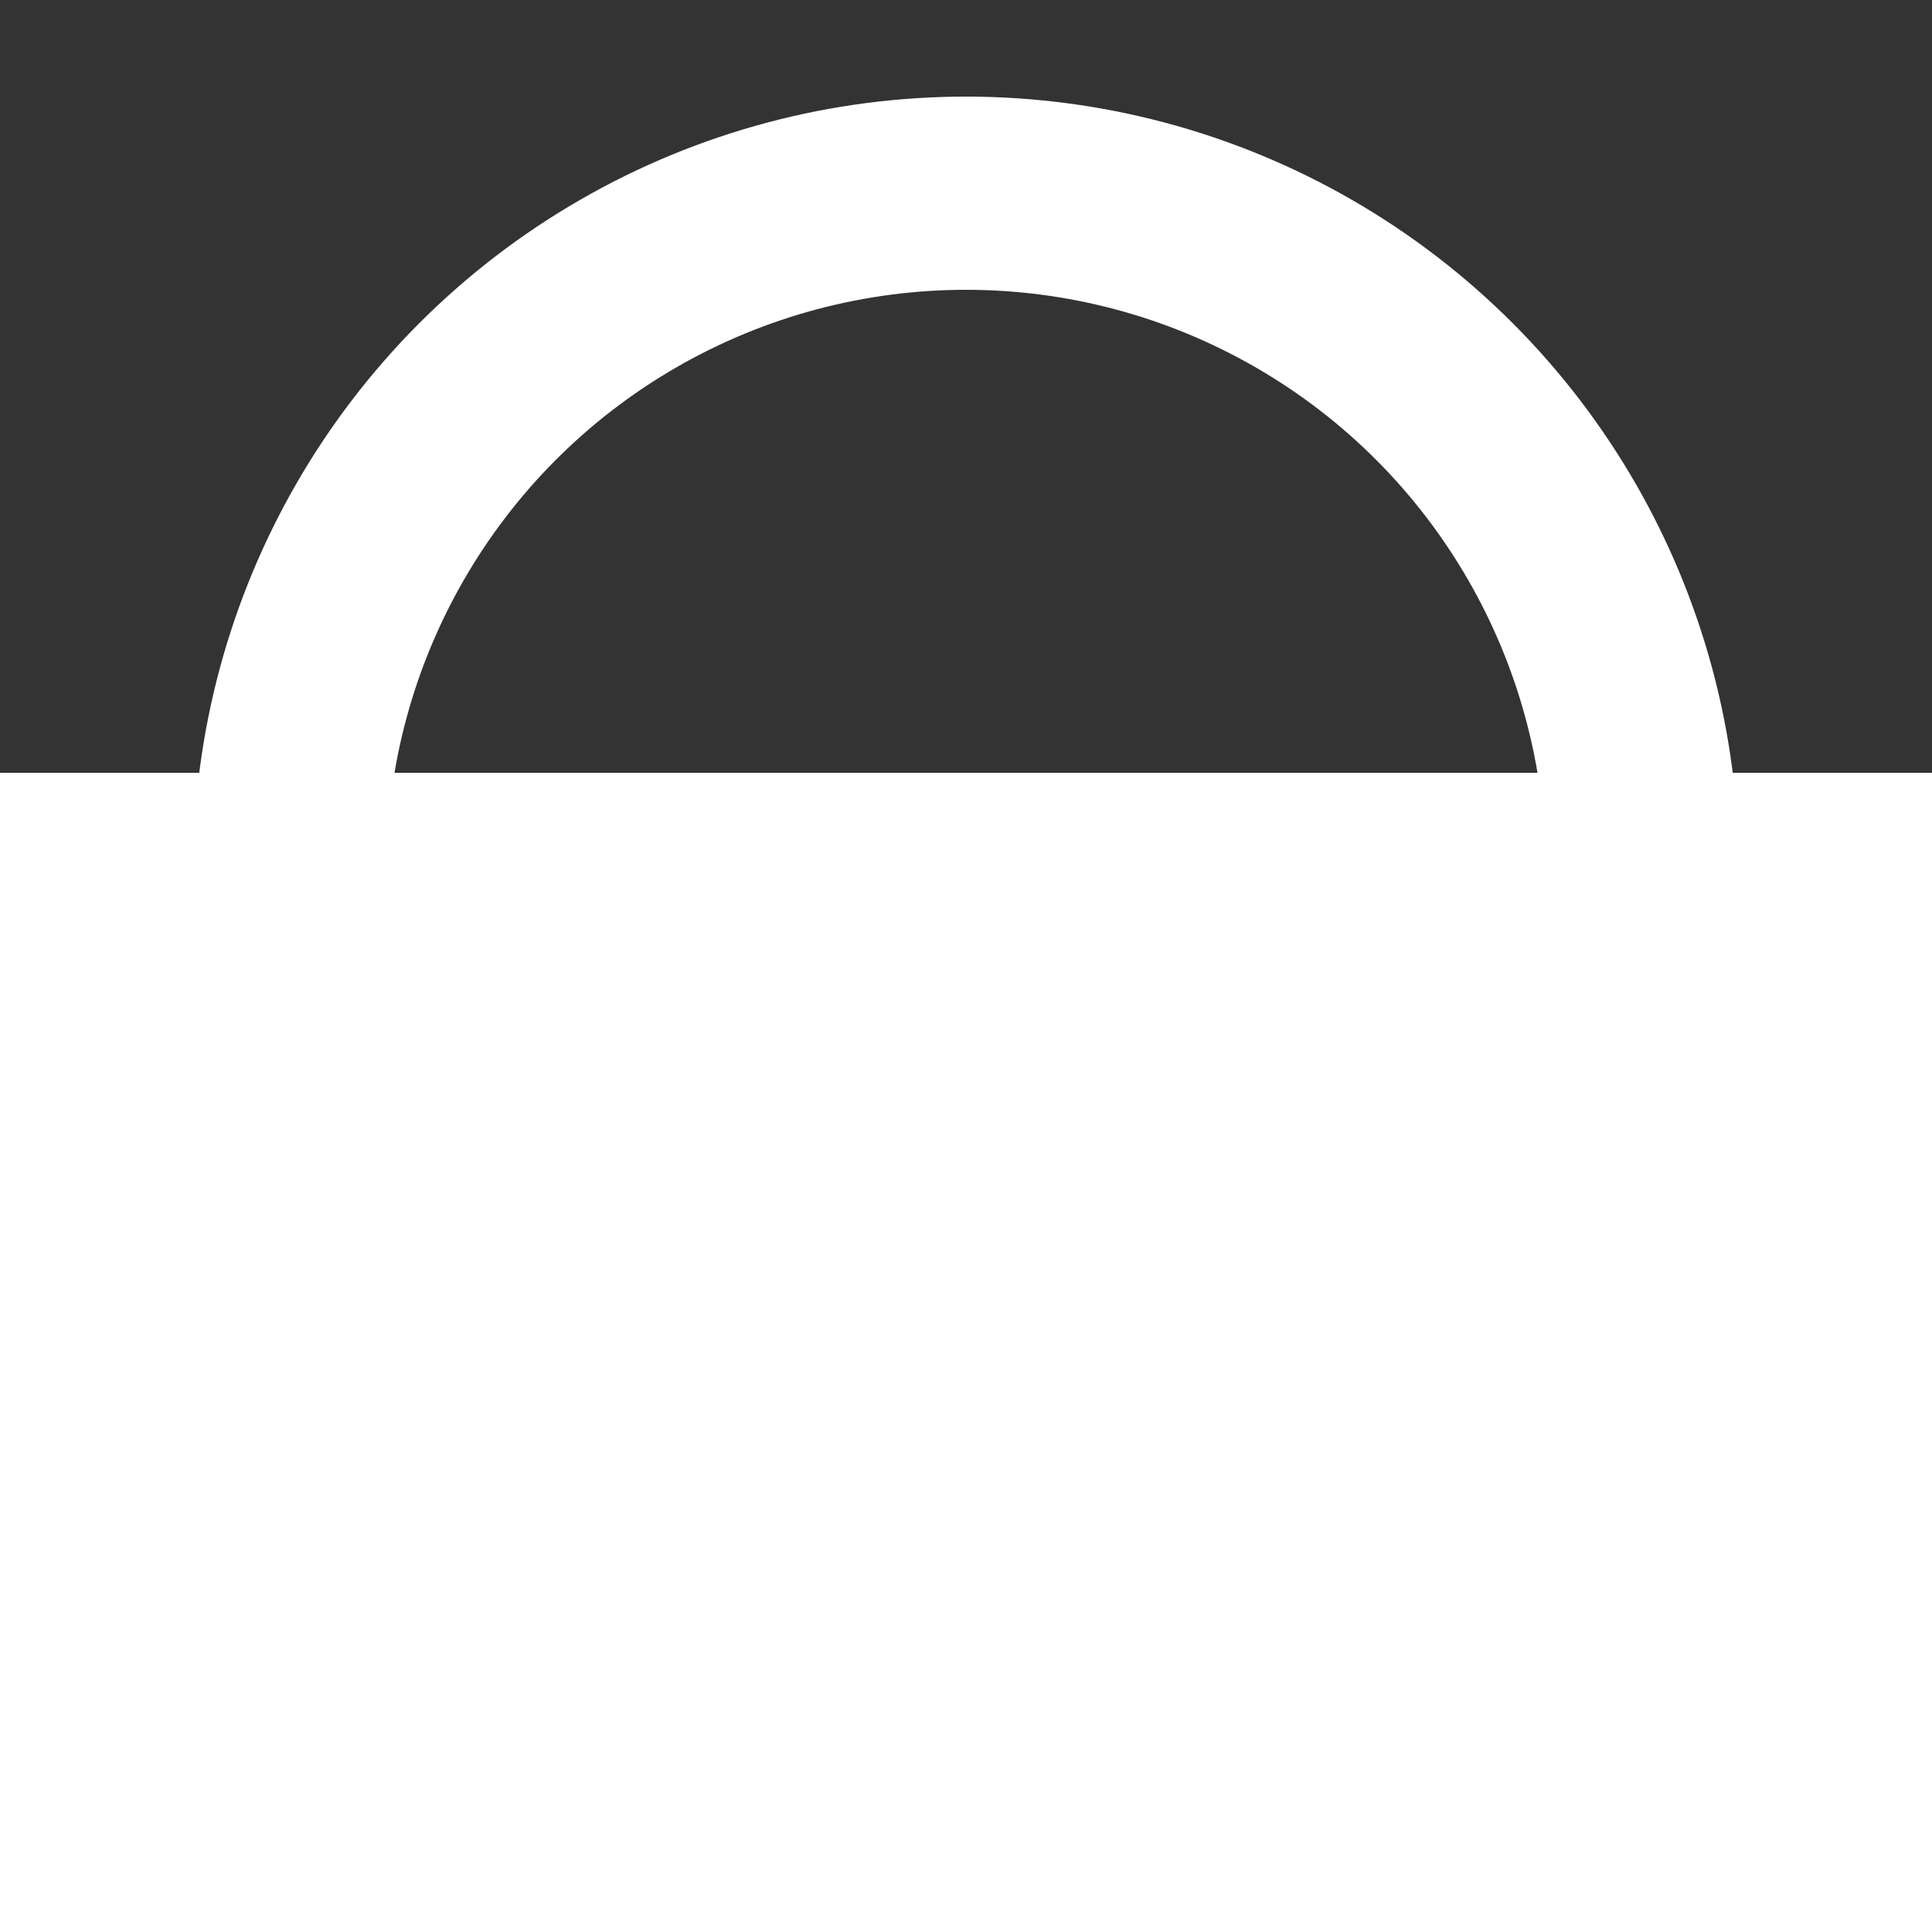 <?xml version="1.0" encoding="UTF-8"?>
<svg width="10px" height="10px" viewBox="0 0 10 10" version="1.1" xmlns="http://www.w3.org/2000/svg" xmlns:xlink="http://www.w3.org/1999/xlink">
    <rect x="0" y="0" width="10" height="10" fill="#333333" stroke="none"/>
    <!-- Generator: Sketch 49.3 (51167) - http://www.bohemiancoding.com/sketch -->
    <title>Padlock</title>
    <desc>Created with Sketch.</desc>
    <defs></defs>
    <g id="Symbols" stroke="none" stroke-width="1" fill="none" fill-rule="evenodd">
        <g id="Header" transform="translate(-1734, -67)">
            <g id="Navigation">
                <g transform="translate(1233, 59)">
                    <g id="Client-Login-Button" transform="translate(489, 0)">
                        <g id="Padlock" transform="translate(12, 9)">
                            <rect id="Rectangle-4" fill="#FFFFFF" x="0" y="3" width="10" height="6"></rect>
                            <circle id="Oval-3" stroke="#FFFFFF" cx="5" cy="3.5" r="3.5"></circle>
                        </g>
                    </g>
                </g>
            </g>
        </g>
    </g>
</svg>